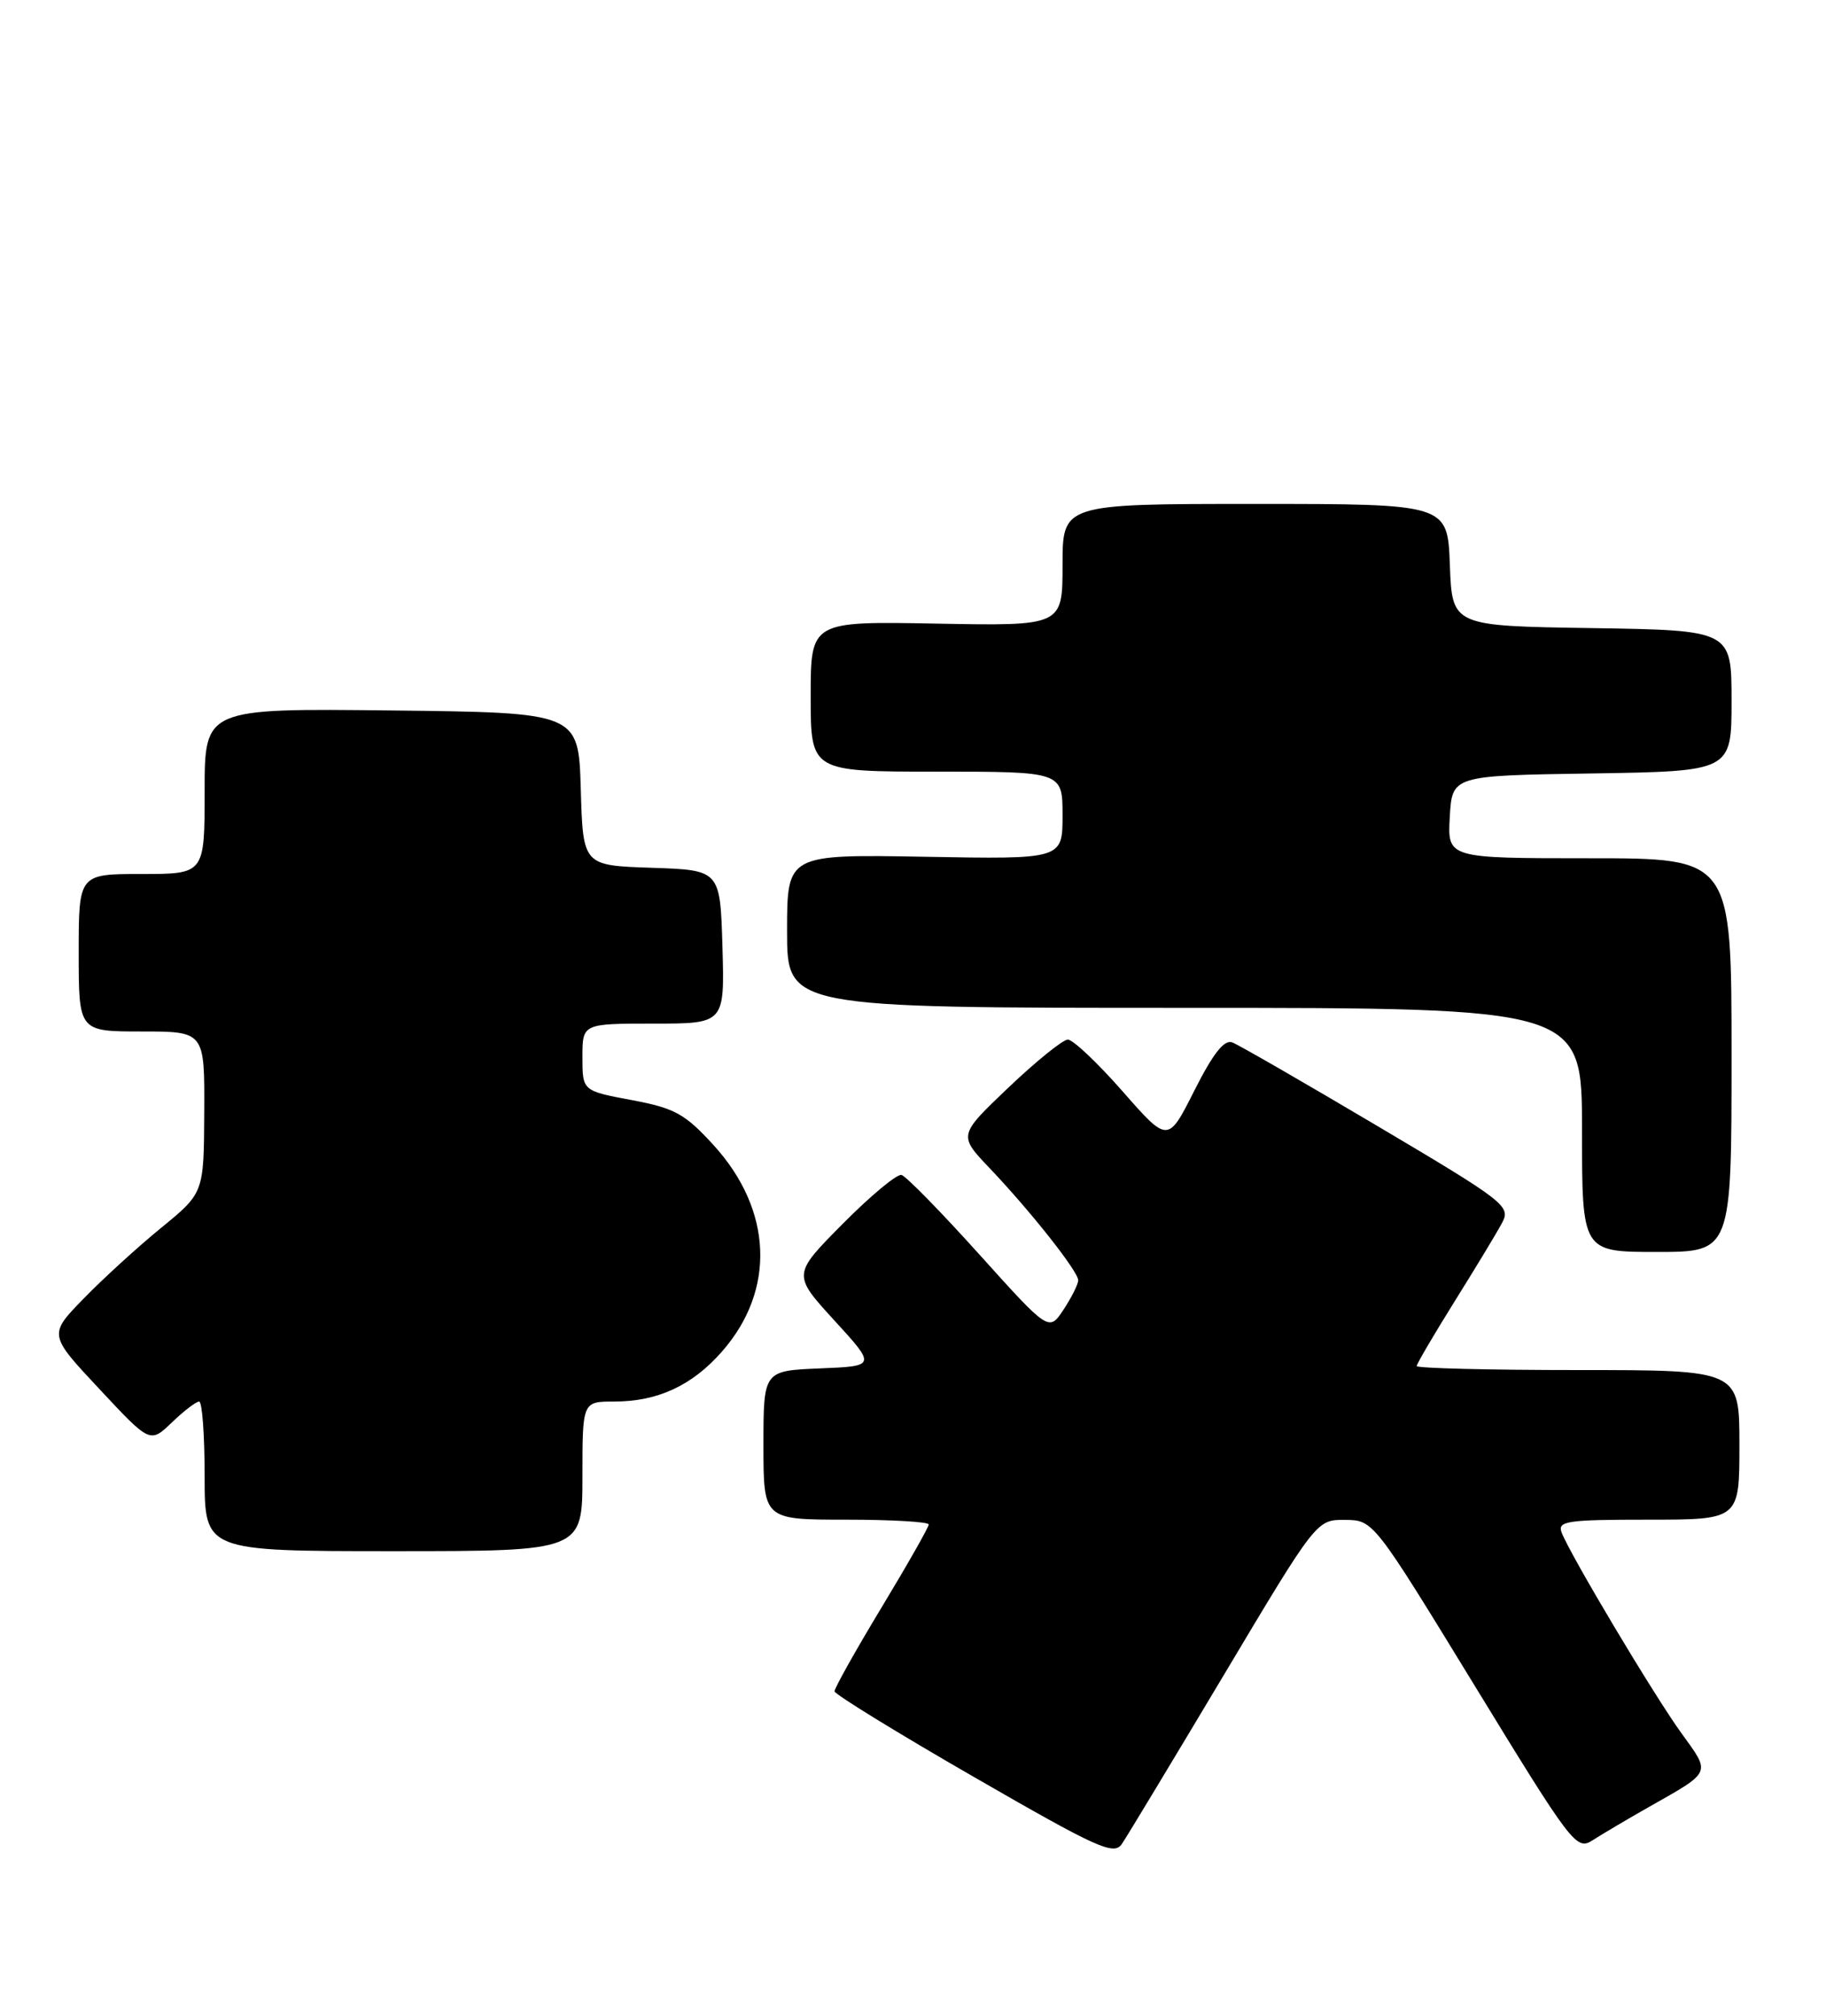 <?xml version="1.0" encoding="UTF-8" standalone="no"?>
<!DOCTYPE svg PUBLIC "-//W3C//DTD SVG 1.1//EN" "http://www.w3.org/Graphics/SVG/1.1/DTD/svg11.dtd" >
<svg xmlns="http://www.w3.org/2000/svg" xmlns:xlink="http://www.w3.org/1999/xlink" version="1.1" viewBox="0 0 232 256">
 <g >
 <path fill="currentColor"
d=" M 155.48 212.75 C 167.27 193.00 167.27 193.00 170.89 193.03 C 174.50 193.06 174.50 193.06 187.36 214.08 C 199.77 234.37 200.29 235.04 202.36 233.71 C 203.54 232.95 206.75 231.05 209.50 229.49 C 217.55 224.93 217.38 225.30 213.64 220.13 C 210.16 215.33 199.51 197.50 198.41 194.63 C 197.86 193.18 199.07 193.00 209.39 193.00 C 221.00 193.00 221.00 193.00 221.00 183.50 C 221.00 174.00 221.00 174.00 200.50 174.00 C 189.22 174.00 180.00 173.77 180.00 173.49 C 180.00 173.21 182.18 169.50 184.84 165.24 C 187.50 160.98 190.21 156.51 190.85 155.29 C 191.97 153.19 191.24 152.62 175.03 143.02 C 165.68 137.48 157.38 132.70 156.57 132.39 C 155.54 131.99 154.13 133.79 151.75 138.50 C 148.39 145.17 148.39 145.17 142.61 138.58 C 139.43 134.96 136.31 132.02 135.67 132.03 C 135.02 132.05 131.63 134.79 128.13 138.12 C 121.76 144.18 121.76 144.18 125.72 148.34 C 130.99 153.88 137.00 161.49 136.99 162.60 C 136.99 163.10 136.15 164.77 135.13 166.32 C 133.27 169.13 133.27 169.13 124.43 159.32 C 119.57 153.92 115.12 149.38 114.54 149.22 C 113.97 149.07 110.61 151.86 107.09 155.41 C 100.68 161.87 100.68 161.87 106.00 167.69 C 111.32 173.50 111.32 173.50 104.16 173.79 C 97.00 174.09 97.00 174.09 97.00 183.54 C 97.00 193.00 97.00 193.00 107.50 193.00 C 113.28 193.00 118.00 193.28 118.00 193.61 C 118.00 193.95 115.30 198.70 112.00 204.16 C 108.70 209.62 106.02 214.41 106.03 214.80 C 106.05 215.18 114.02 220.08 123.74 225.68 C 139.50 234.76 141.53 235.68 142.54 234.18 C 143.17 233.26 148.99 223.61 155.48 212.75 Z  M 74.00 187.50 C 74.00 178.00 74.00 178.00 78.03 178.00 C 83.56 178.00 87.94 175.97 91.72 171.66 C 98.59 163.85 98.17 153.66 90.65 145.42 C 87.01 141.44 85.73 140.74 80.25 139.71 C 74.00 138.54 74.00 138.54 74.00 134.27 C 74.00 130.00 74.00 130.00 83.04 130.00 C 92.07 130.00 92.07 130.00 91.79 120.25 C 91.50 110.50 91.50 110.50 82.79 110.21 C 74.07 109.92 74.07 109.92 73.79 100.21 C 73.50 90.50 73.50 90.50 49.75 90.23 C 26.00 89.96 26.00 89.96 26.00 100.48 C 26.00 111.00 26.00 111.00 18.00 111.00 C 10.00 111.00 10.00 111.00 10.00 121.00 C 10.00 131.00 10.00 131.00 18.00 131.00 C 26.00 131.00 26.00 131.00 25.95 141.25 C 25.90 151.50 25.90 151.50 20.51 155.91 C 17.54 158.33 13.10 162.38 10.64 164.91 C 6.16 169.50 6.16 169.50 12.62 176.40 C 19.07 183.31 19.07 183.31 21.84 180.65 C 23.36 179.19 24.92 178.00 25.30 178.00 C 25.69 178.00 26.00 182.28 26.00 187.50 C 26.00 197.00 26.00 197.00 50.00 197.00 C 74.00 197.00 74.00 197.00 74.00 187.50 Z  M 220.00 134.00 C 220.00 109.00 220.00 109.00 201.95 109.00 C 183.90 109.00 183.90 109.00 184.20 103.75 C 184.50 98.50 184.50 98.50 202.25 98.23 C 220.00 97.95 220.00 97.95 220.00 89.00 C 220.00 80.05 220.00 80.05 202.25 79.77 C 184.50 79.50 184.50 79.50 184.21 71.75 C 183.92 64.00 183.92 64.00 159.46 64.00 C 135.00 64.00 135.00 64.00 135.00 71.75 C 135.00 79.50 135.00 79.50 119.00 79.20 C 103.00 78.90 103.00 78.90 103.00 88.45 C 103.00 98.00 103.00 98.00 119.00 98.00 C 135.00 98.00 135.00 98.00 135.00 103.56 C 135.00 109.13 135.00 109.13 117.50 108.81 C 100.00 108.50 100.00 108.50 100.00 118.25 C 100.00 128.00 100.00 128.00 150.50 128.00 C 201.00 128.00 201.00 128.00 201.00 143.50 C 201.00 159.00 201.00 159.00 210.50 159.00 C 220.00 159.00 220.00 159.00 220.00 134.00 Z "/>
</g>
</svg>